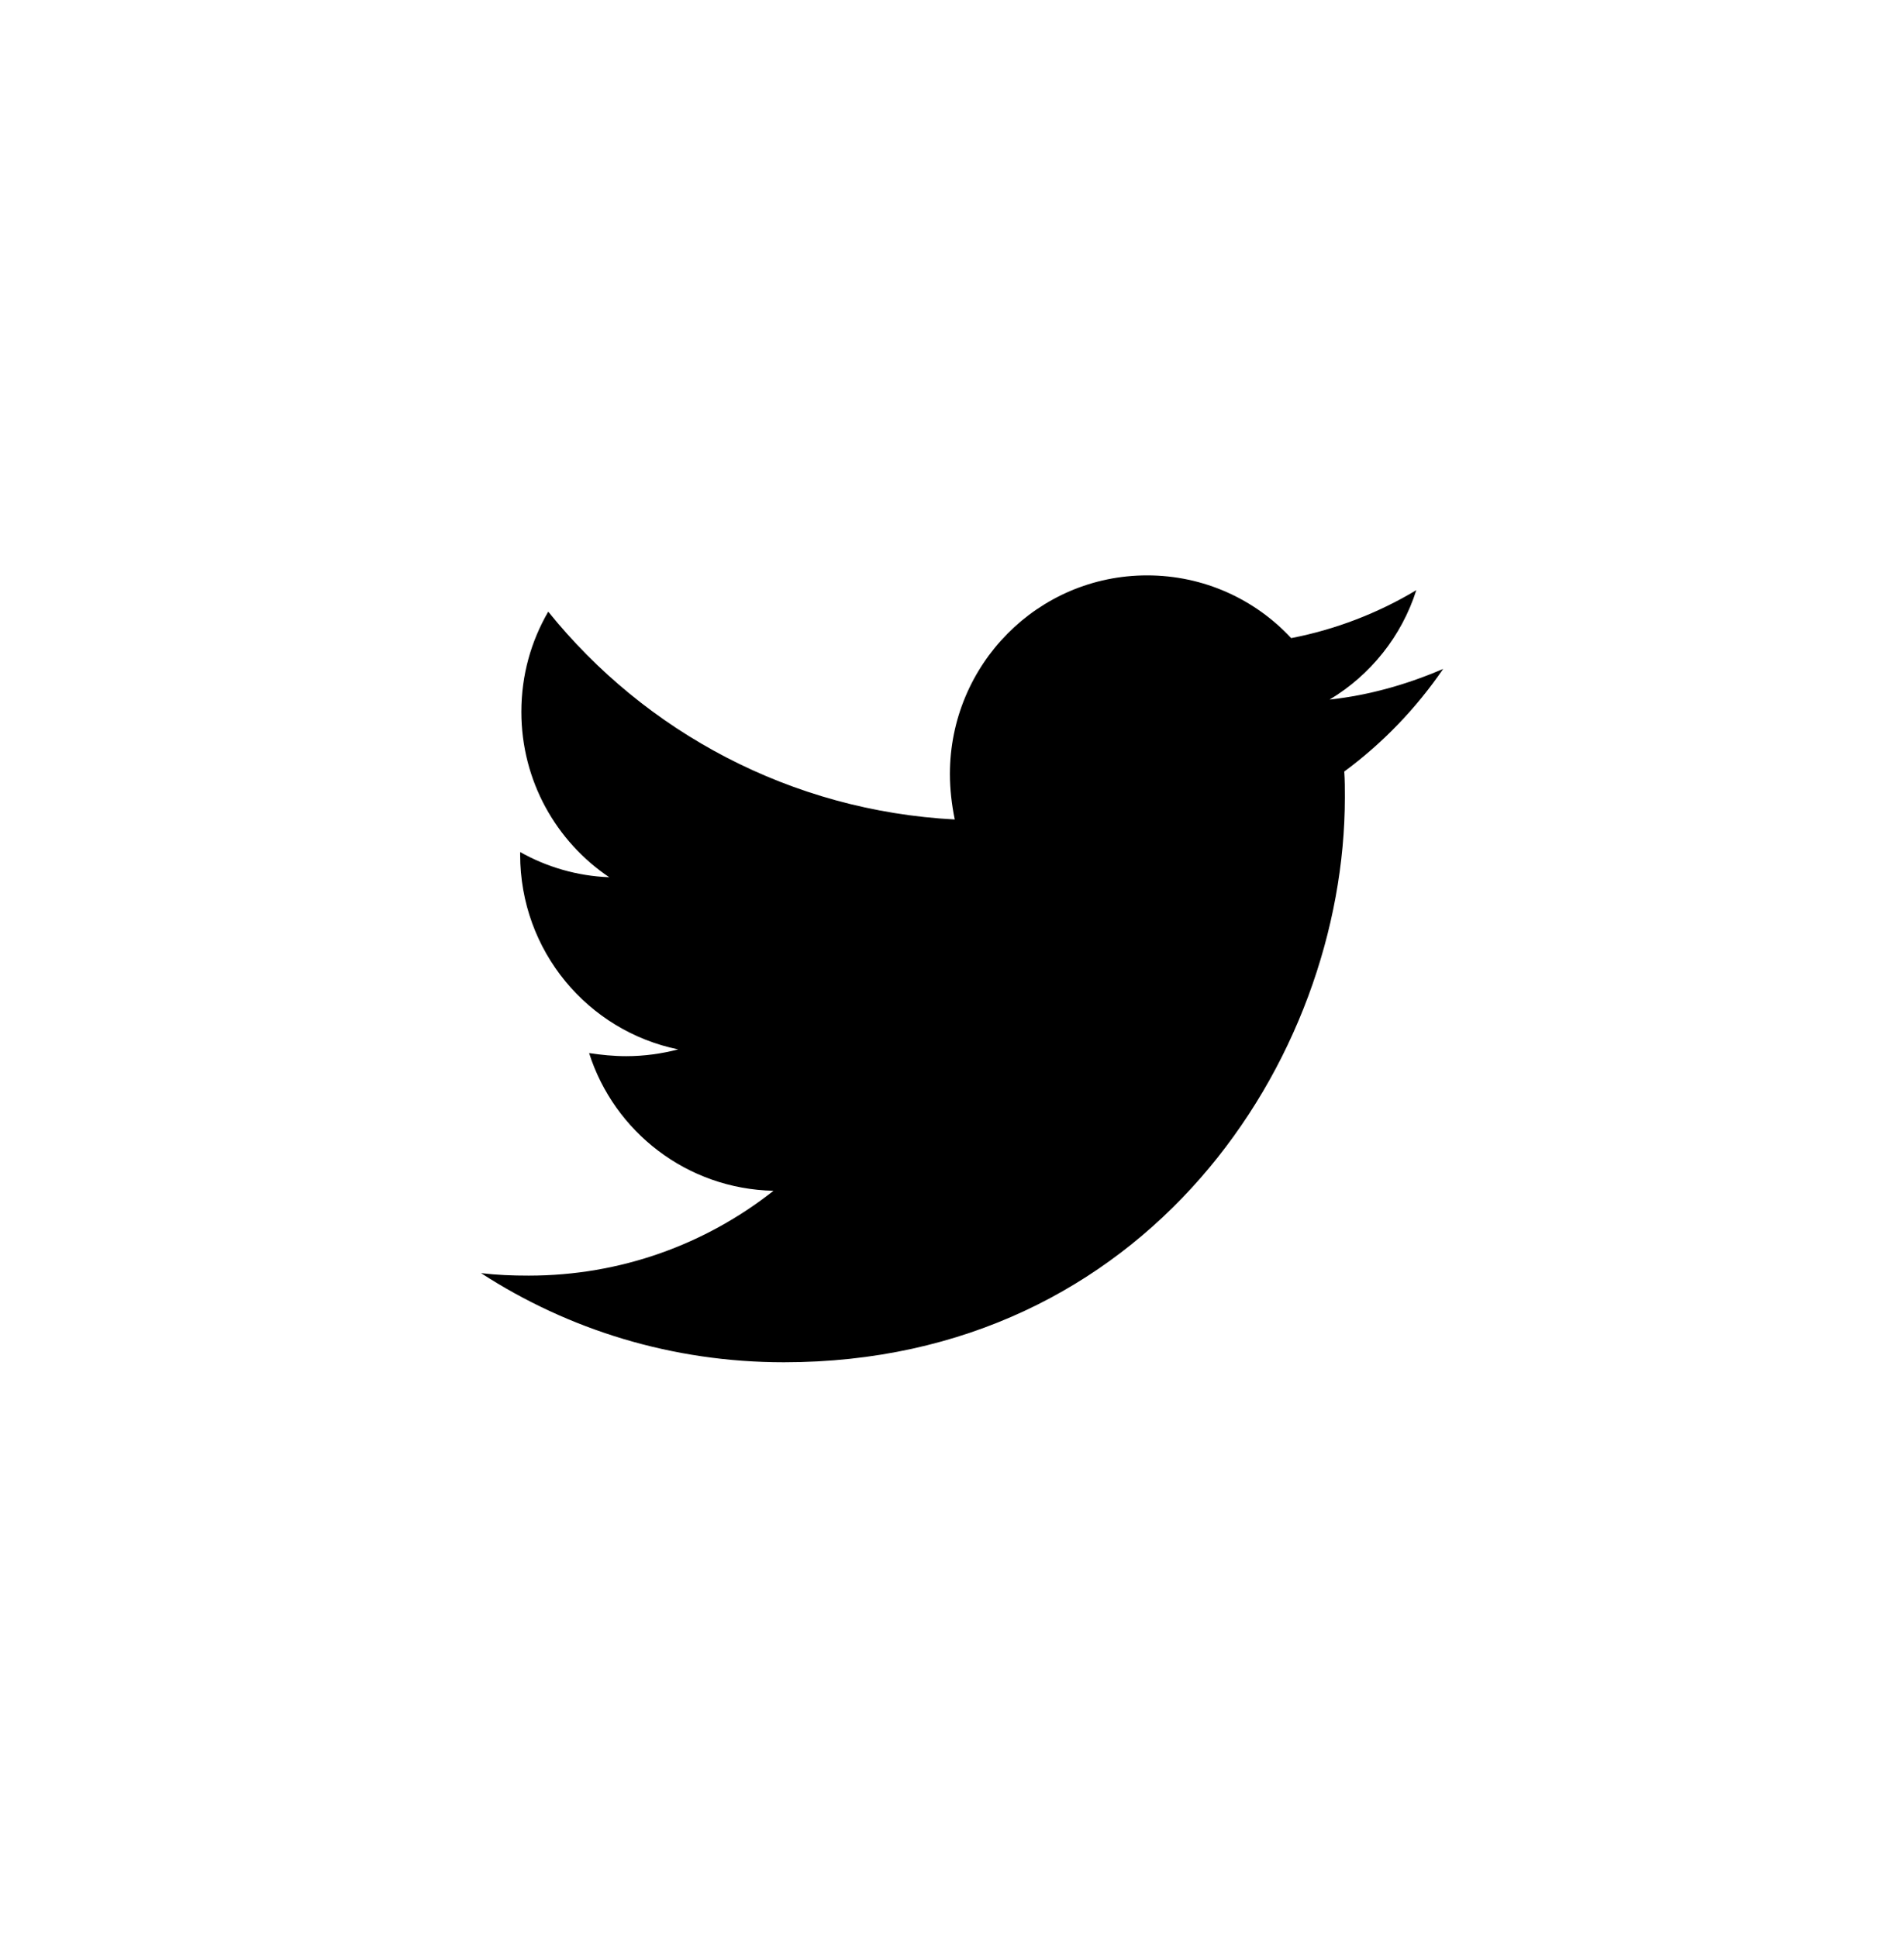 <svg width="31.451" height="32" viewBox="0 0 31.451 32" fill="none" xmlns="http://www.w3.org/2000/svg" xmlns:xlink="http://www.w3.org/1999/xlink">
	<desc>
			Created with Pixso.
	</desc>
	<defs>
		<clipPath id="clip190_1614">
			<rect id="twitter-brands 1" width="15.892" height="16" transform="translate(7.946 8)" fill="white" fill-opacity="0"/>
		</clipPath>
	</defs>
	<path id="Rectangle 14" d="M0 0L31.451 0L31.451 32L0 32L0 0Z" fill="#FFFFFF" fill-opacity="1" fill-rule="evenodd"/>
	<rect id="twitter-brands 1" width="15.892" height="16" transform="translate(7.946 8)" fill="#FFFFFF" fill-opacity="0"/>
	<g clip-path="url(#clip190_1614)">
		<path id="Vector" d="M22.205 12.741C22.215 12.883 22.215 13.025 22.215 13.167C22.215 17.502 18.938 22.497 12.948 22.497C11.102 22.497 9.388 21.959 7.946 21.025C8.209 21.056 8.461 21.066 8.733 21.066C10.255 21.066 11.657 20.548 12.777 19.665C11.345 19.634 10.145 18.69 9.731 17.391C9.933 17.421 10.134 17.442 10.346 17.442C10.639 17.442 10.931 17.401 11.203 17.33C9.711 17.025 8.592 15.706 8.592 14.112L8.592 14.071C9.025 14.315 9.529 14.467 10.064 14.487C9.187 13.898 8.612 12.893 8.612 11.756C8.612 11.147 8.773 10.589 9.056 10.101C10.659 12.091 13.069 13.391 15.771 13.533C15.721 13.289 15.691 13.035 15.691 12.782C15.691 10.975 17.143 9.502 18.948 9.502C19.886 9.502 20.733 9.898 21.328 10.538C22.064 10.396 22.77 10.122 23.395 9.746C23.153 10.508 22.639 11.147 21.963 11.553C22.618 11.482 23.254 11.299 23.839 11.046C23.395 11.695 22.84 12.274 22.205 12.741Z" fill="#000000" fill-opacity="1" fill-rule="nonzero"/>
	</g>
</svg>
